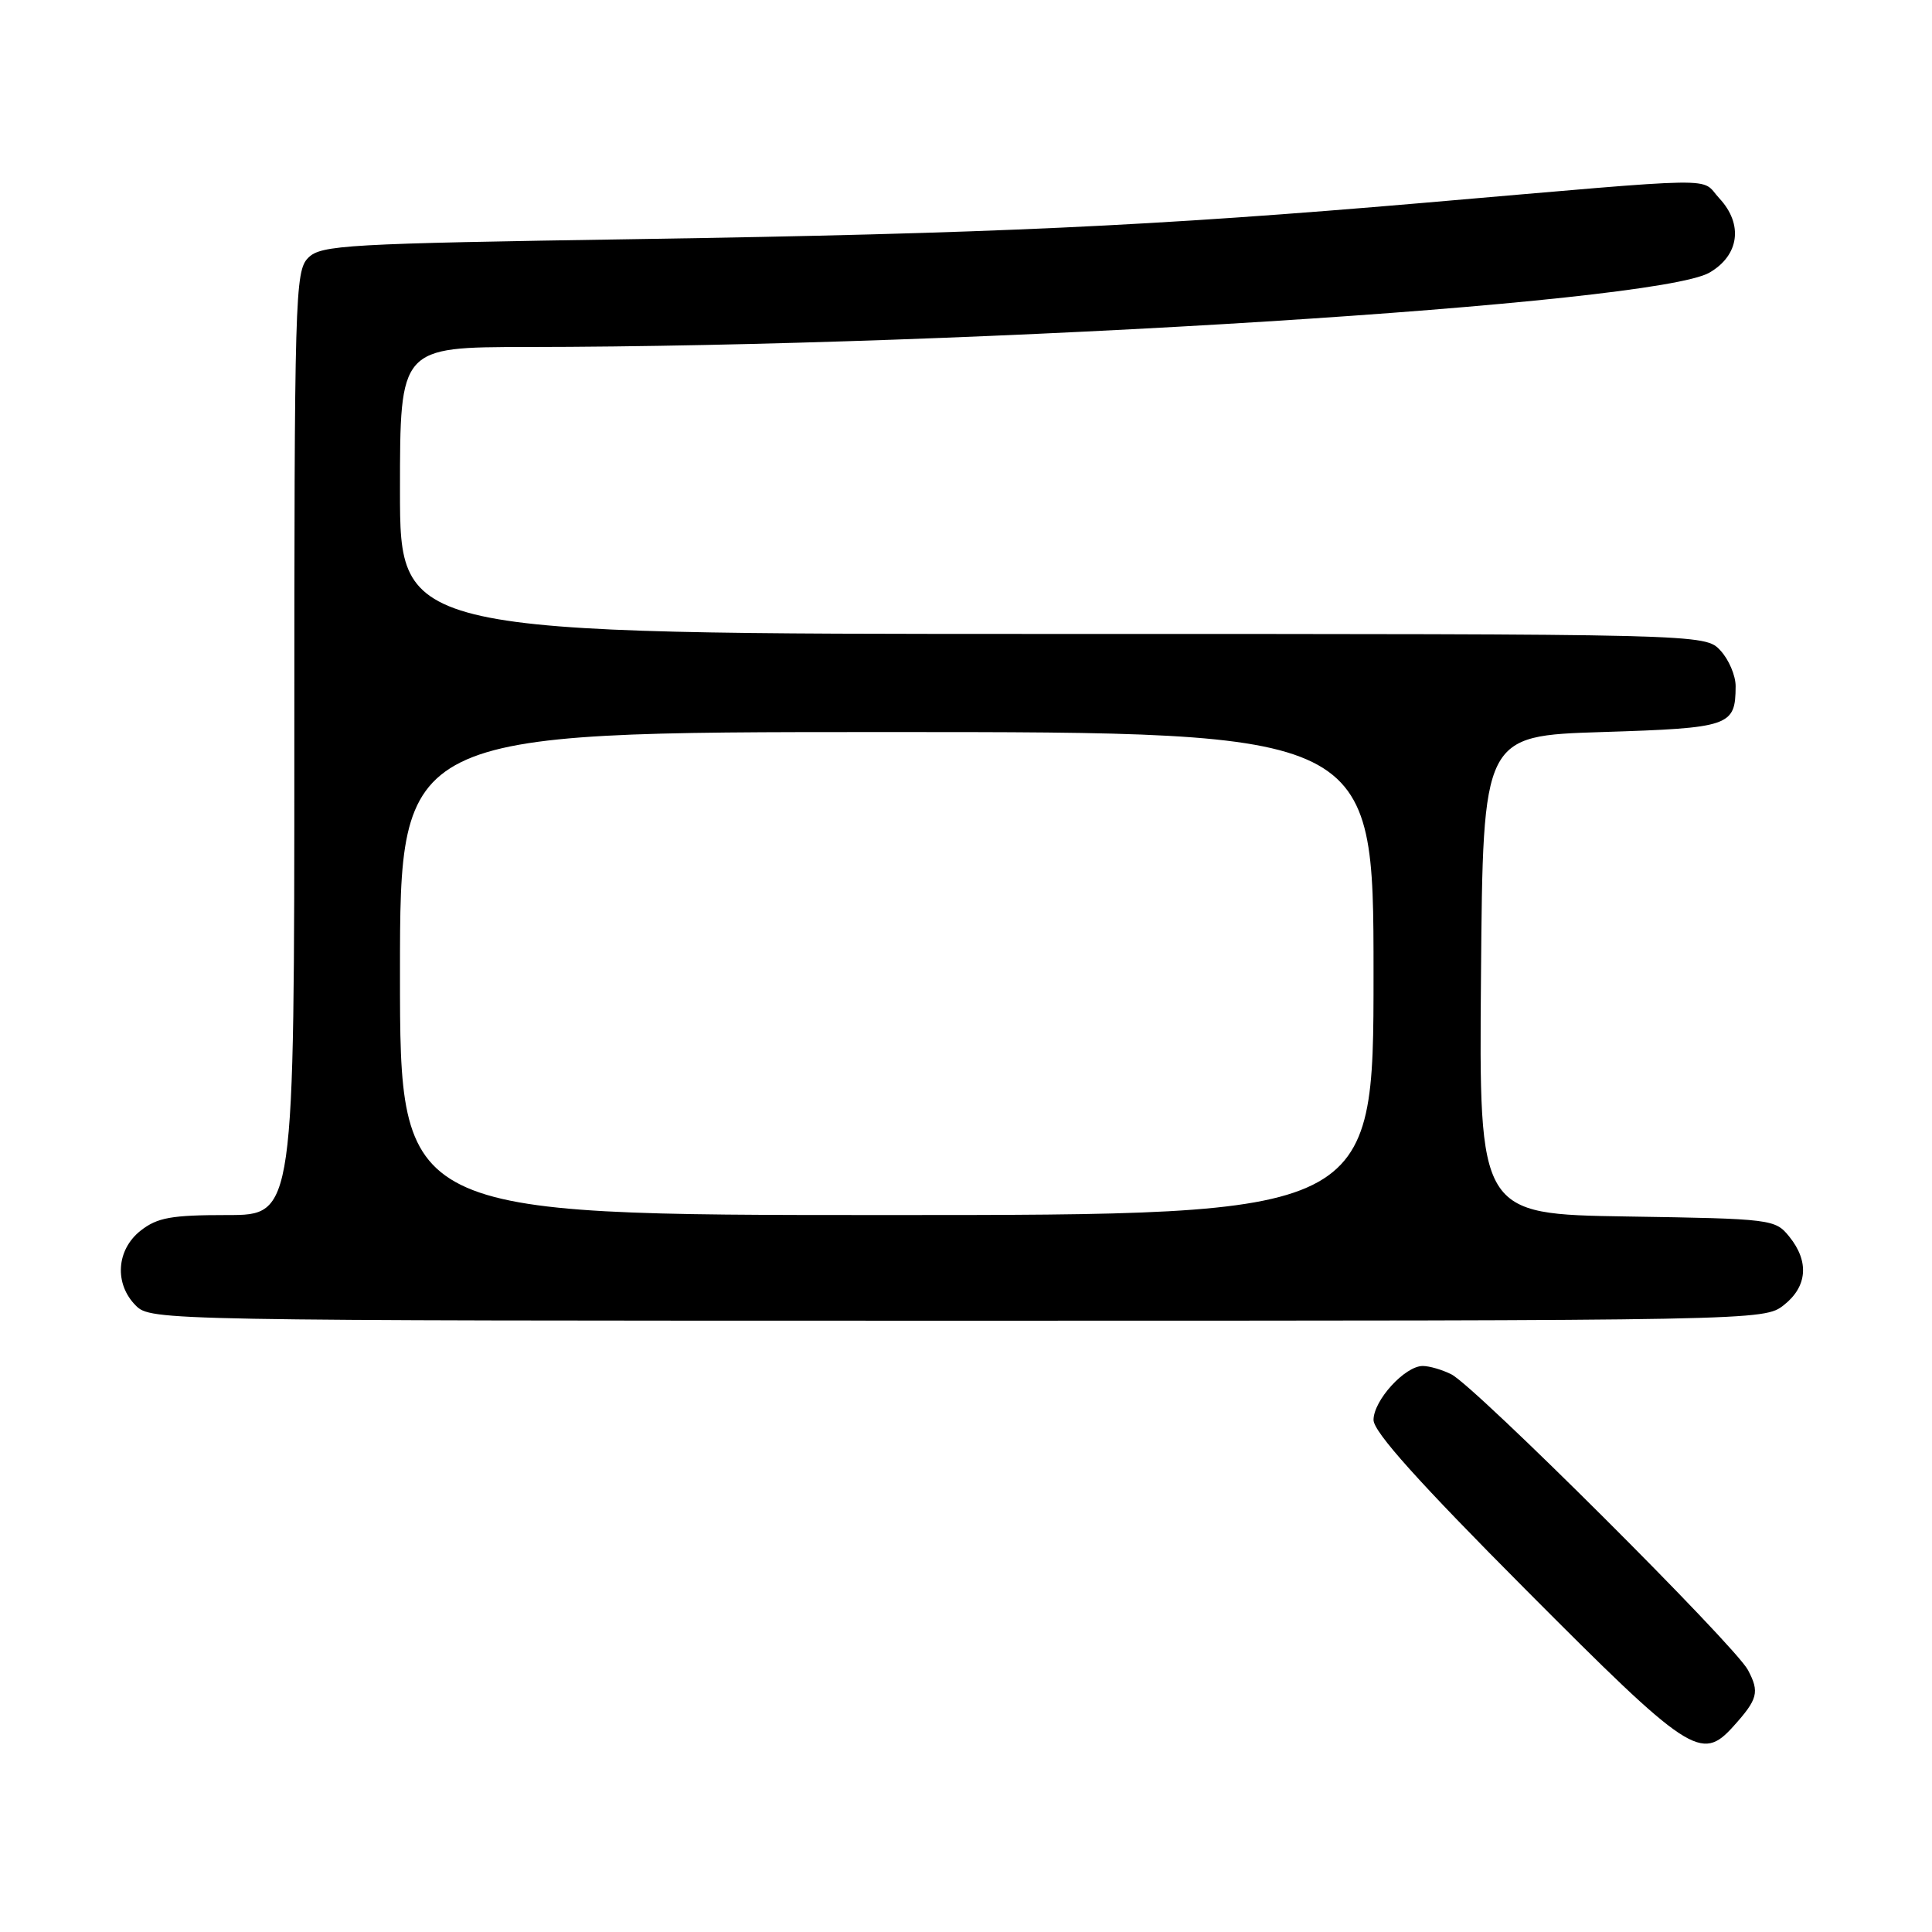 <?xml version="1.0" encoding="UTF-8" standalone="no"?>
<!DOCTYPE svg PUBLIC "-//W3C//DTD SVG 1.1//EN" "http://www.w3.org/Graphics/SVG/1.1/DTD/svg11.dtd" >
<svg xmlns="http://www.w3.org/2000/svg" xmlns:xlink="http://www.w3.org/1999/xlink" version="1.1" viewBox="0 0 256 256">
 <g >
 <path fill="currentColor"
d=" M 229.68 228.75 C 232.93 225.14 233.17 224.22 231.61 221.28 C 229.86 217.99 195.48 183.71 192.32 182.11 C 191.11 181.50 189.41 181.00 188.52 181.00 C 186.16 181.00 182.00 185.56 182.00 188.15 C 182.00 189.73 187.99 196.40 202.22 210.69 C 223.87 232.44 225.43 233.47 229.68 228.75 Z  M 236.37 172.93 C 239.49 170.47 239.75 167.15 237.09 163.86 C 235.22 161.55 234.80 161.49 215.58 161.19 C 195.97 160.88 195.97 160.88 196.24 129.19 C 196.50 97.50 196.50 97.50 212.29 97.00 C 229.27 96.46 229.95 96.23 229.98 90.94 C 229.99 89.53 229.08 87.39 227.96 86.19 C 225.92 84.00 225.92 84.00 139.46 84.00 C 53.00 84.00 53.00 84.00 53.00 65.00 C 53.00 46.00 53.00 46.00 69.75 45.98 C 129.61 45.93 219.26 40.29 226.50 36.13 C 230.46 33.85 231.02 29.72 227.83 26.29 C 225.17 23.44 229.28 23.38 188.50 26.89 C 152.88 29.95 131.07 30.96 84.59 31.68 C 45.76 32.28 42.54 32.46 40.84 34.16 C 39.09 35.91 39.00 39.20 39.00 98.50 C 39.00 161.00 39.00 161.00 30.13 161.00 C 22.68 161.00 20.85 161.33 18.63 163.07 C 15.41 165.61 15.12 170.12 18.00 173.00 C 19.98 174.98 21.33 175.00 126.87 175.00 C 233.46 175.00 233.74 174.99 236.37 172.93 Z  M 53.00 129.00 C 53.00 97.00 53.00 97.00 117.50 97.00 C 182.00 97.00 182.00 97.00 182.00 129.00 C 182.00 161.00 182.00 161.00 117.50 161.00 C 53.00 161.00 53.00 161.00 53.00 129.00 Z "/>
</g>
</svg>